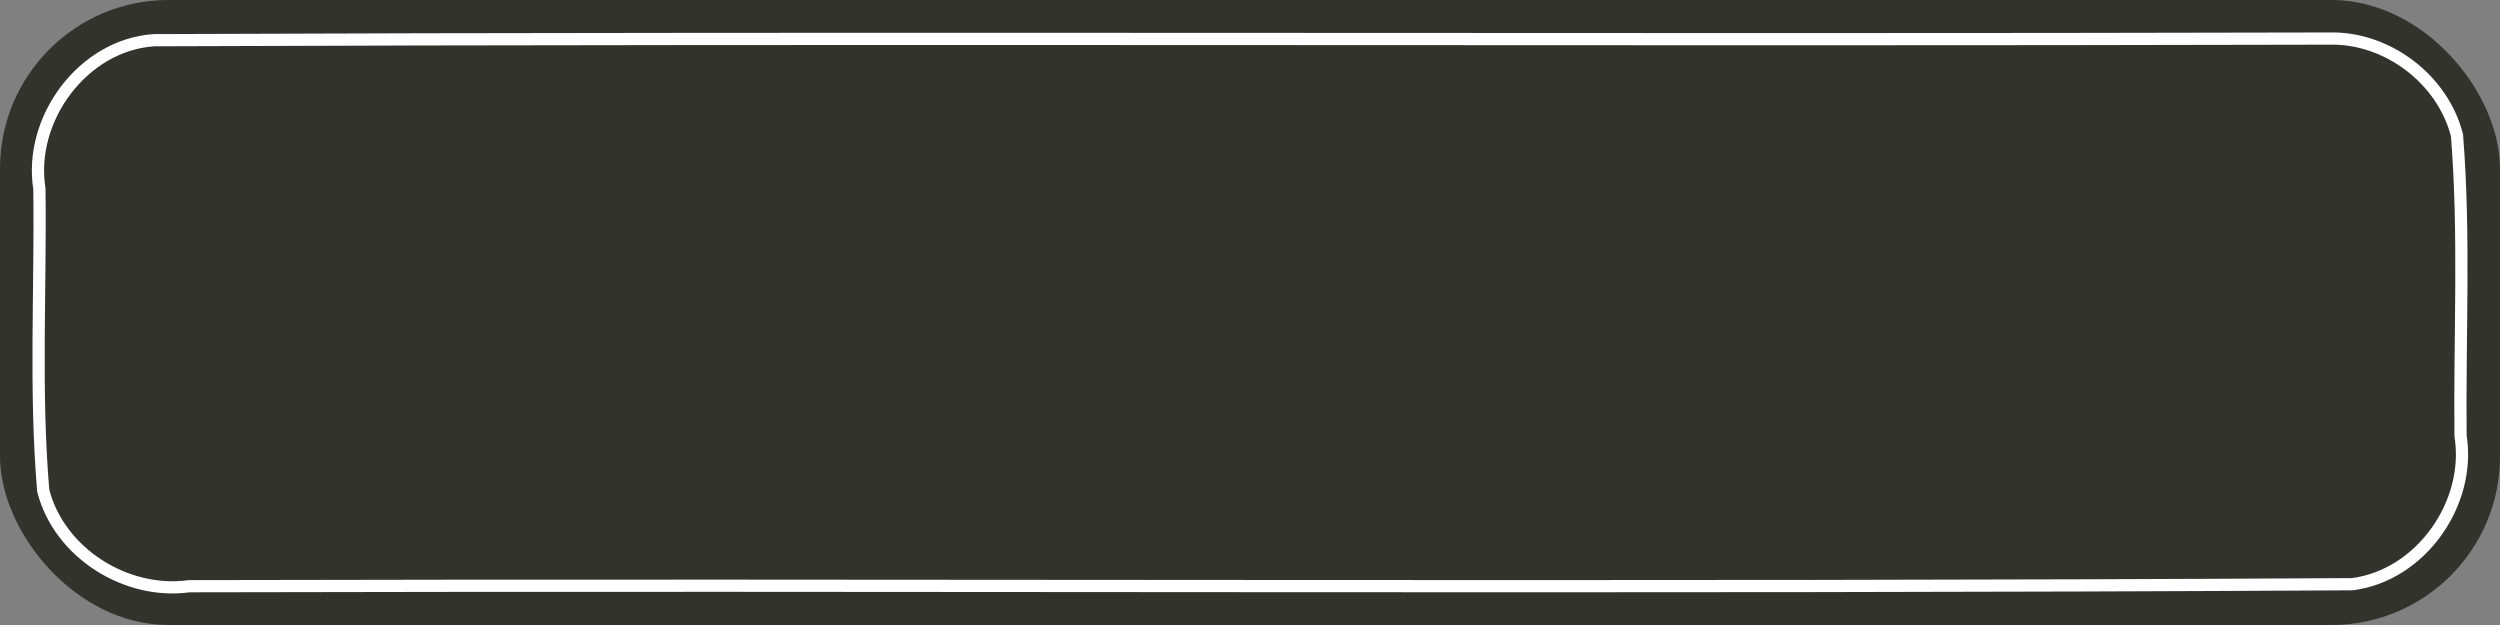 <?xml version="1.0" encoding="UTF-8" standalone="no"?>
<!-- Created with Inkscape (http://www.inkscape.org/) -->

<svg
   xmlns:dc="http://purl.org/dc/elements/1.1/"
   xmlns:cc="http://creativecommons.org/ns#"
   xmlns:rdf="http://www.w3.org/1999/02/22-rdf-syntax-ns#"
   xmlns:svg="http://www.w3.org/2000/svg"
   xmlns="http://www.w3.org/2000/svg"
   xmlns:xlink="http://www.w3.org/1999/xlink"
   xmlns:sodipodi="http://sodipodi.sourceforge.net/DTD/sodipodi-0.dtd"
   xmlns:inkscape="http://www.inkscape.org/namespaces/inkscape"
   width="1024"
   height="256"
   viewBox="0 0 1024 256"
   version="1.1"
   id="svg8"
   inkscape:version="0.92.3 (2405546, 2018-03-11)"
   sodipodi:docname="Erudite_Sticky_Button_Selected.svg">
  <rect x="0" y="0" width="1024" height="256" fill="#808080" stroke="none"/>
  <defs
     id="defs2">
    <pattern
       inkscape:collect="always"
       xlink:href="#pattern2479"
       id="pattern2496"
       patternTransform="matrix(10.662,0,0,10.662,-228.423,69.898)" />
    <pattern
       inkscape:collect="always"
       xlink:href="#Strips1_1"
       id="pattern2479"
       patternTransform="matrix(10.662,0,0,10.662,-3606.696,1196.929)" />
    <pattern
       inkscape:isstock="true"
       inkscape:stockid="Stripes 1:1"
       id="Strips1_1"
       patternTransform="translate(0,0) scale(10,10)"
       height="1"
       width="2"
       patternUnits="userSpaceOnUse"
       inkscape:collect="always">
      <rect
         id="rect1698"
         height="2"
         width="1"
         y="-0.5"
         x="0"
         style="fill:black;stroke:none" />
    </pattern>
    <pattern
       patternUnits="userSpaceOnUse"
       width="142.839"
       height="142.839"
       patternTransform="translate(3378.274,-1127.032)"
       id="pattern2487">
      <circle
         r="71.42"
         cy="71.42"
         cx="71.42"
         id="circle2471"
         style="opacity:1;fill:url(#pattern2479);fill-opacity:1;stroke:none;stroke-width:8.28;stroke-linecap:round;stroke-linejoin:miter;stroke-miterlimit:4;stroke-dasharray:none;stroke-opacity:1" />
    </pattern>
  </defs>
  <sodipodi:namedview
     id="base"
     pagecolor="#272822"
     bordercolor="#666666"
     borderopacity="1.0"
     inkscape:pageopacity="0"
     inkscape:pageshadow="2"
     inkscape:zoom="0.22545934"
     inkscape:cx="1486.1293"
     inkscape:cy="382.81159"
     inkscape:document-units="px"
     inkscape:current-layer="layer1"
     showgrid="true"
     showborder="true"
     units="px"
     inkscape:showpageshadow="false"
     objecttolerance="10"
     inkscape:window-width="1920"
     inkscape:window-height="1050"
     inkscape:window-x="0"
     inkscape:window-y="0"
     inkscape:window-maximized="1"
     inkscape:snap-grids="false"
     inkscape:snap-page="true"
     showguides="false">
    <inkscape:grid
       type="xygrid"
       id="grid815"
       empspacing="64"
       dotted="false"
       enabled="true"
       visible="false"
       snapvisiblegridlinesonly="true"
       spacingx="1"
       spacingy="1"
       color="#ff3fff"
       opacity="0.125" />
  </sodipodi:namedview>
  <g
     inkscape:label="Layer 1"
     inkscape:groupmode="layer"
     id="layer1"
     transform="translate(0,-794.067)">
    <path
       style="opacity:1;fill:url(#pattern2496);fill-opacity:1;stroke:none;stroke-width:8.28;stroke-linecap:round;stroke-linejoin:miter;stroke-miterlimit:4;stroke-dasharray:none;stroke-opacity:1"
       id="circle2494"
       r="71.42"
       cy="-1055.612"
       cx="3449.693"
       d=""
       inkscape:connector-curvature="0" />
    <g
       id="g1701"
       style="fill:#32332d"
       transform="translate(-15174.808,-2321.641)">
      <rect
         style="opacity:1;fill:#32332d;fill-opacity:1;stroke:none;stroke-width:3;stroke-linecap:round;stroke-linejoin:round;stroke-miterlimit:4;stroke-dasharray:none;stroke-opacity:1"
         id="rect1651"
         width="1024"
         height="256"
         x="15174.808"
         y="3115.707"
         ry="69.02" />
      <path
         inkscape:connector-curvature="0"
         id="rect1653"
         d="m 16128.928,3131.502 c -297.004,0.772 -594.013,-0.535 -891.014,0.672 -29.266,1.933 -51.516,32.458 -46.963,60.846 0.543,41.215 -1.912,82.582 1.563,123.664 6.552,25.505 33.964,42.711 59.777,39.137 295.346,-0.735 590.714,0.869 886.047,-0.824 28.061,-3.624 48.751,-33.142 44.309,-60.76 -0.43,-41.035 1.819,-82.271 -1.461,-123.139 -5.848,-22.979 -28.633,-40.174 -52.258,-39.596 z"
         style="opacity:1;fill:#32332d;fill-opacity:1;stroke:#ffffff;stroke-width:5;stroke-linecap:round;stroke-linejoin:round;stroke-miterlimit:4;stroke-dasharray:none;stroke-opacity:1" />
    </g>
  </g>
</svg>
